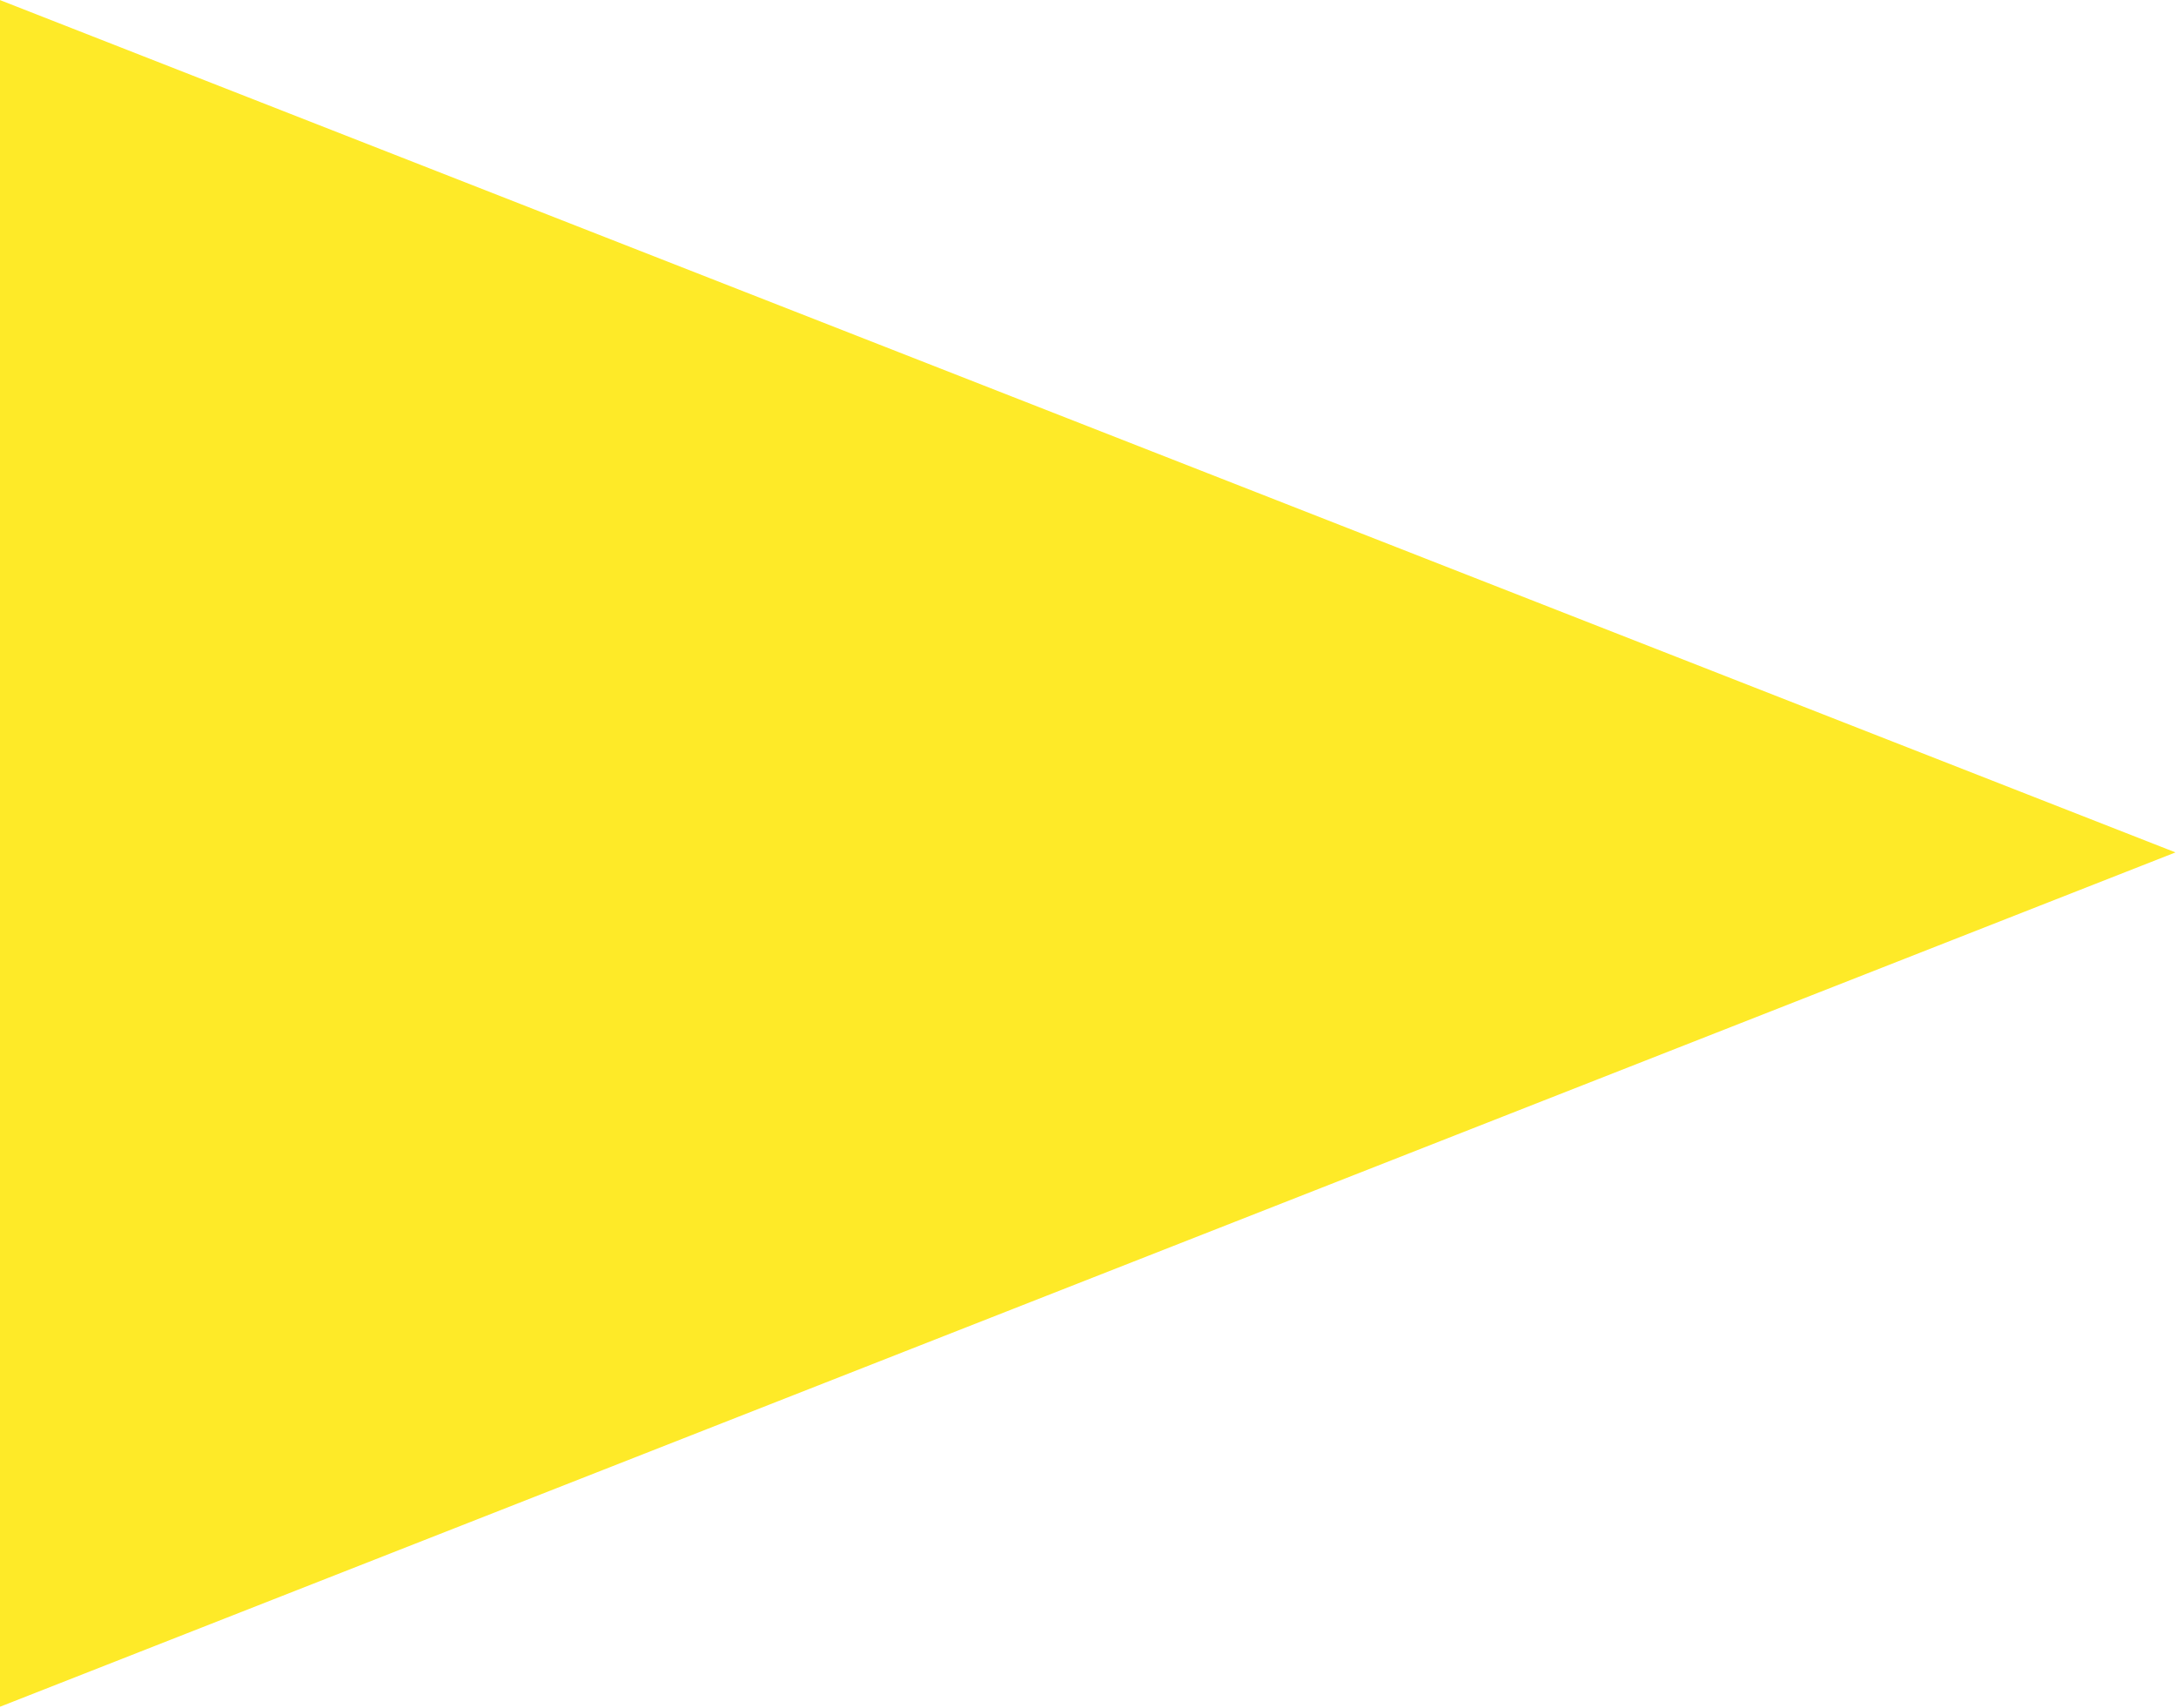 <?xml version="1.0" encoding="utf-8"?>
<!-- Generator: Adobe Illustrator 16.0.0, SVG Export Plug-In . SVG Version: 6.00 Build 0)  -->
<!DOCTYPE svg PUBLIC "-//W3C//DTD SVG 1.1//EN" "http://www.w3.org/Graphics/SVG/1.1/DTD/svg11.dtd">
<svg version="1.1" id="Calque_1" xmlns="http://www.w3.org/2000/svg" xmlns:xlink="http://www.w3.org/1999/xlink" x="0px" y="0px"
	 width="720px" height="565px" viewBox="0 0 720 565" enable-background="new 0 0 720 565" xml:space="preserve">
<polygon fill="#FEEA28" points="-0.5,564.834 -0.5,-0.167 719.834,282 "/>
</svg>
